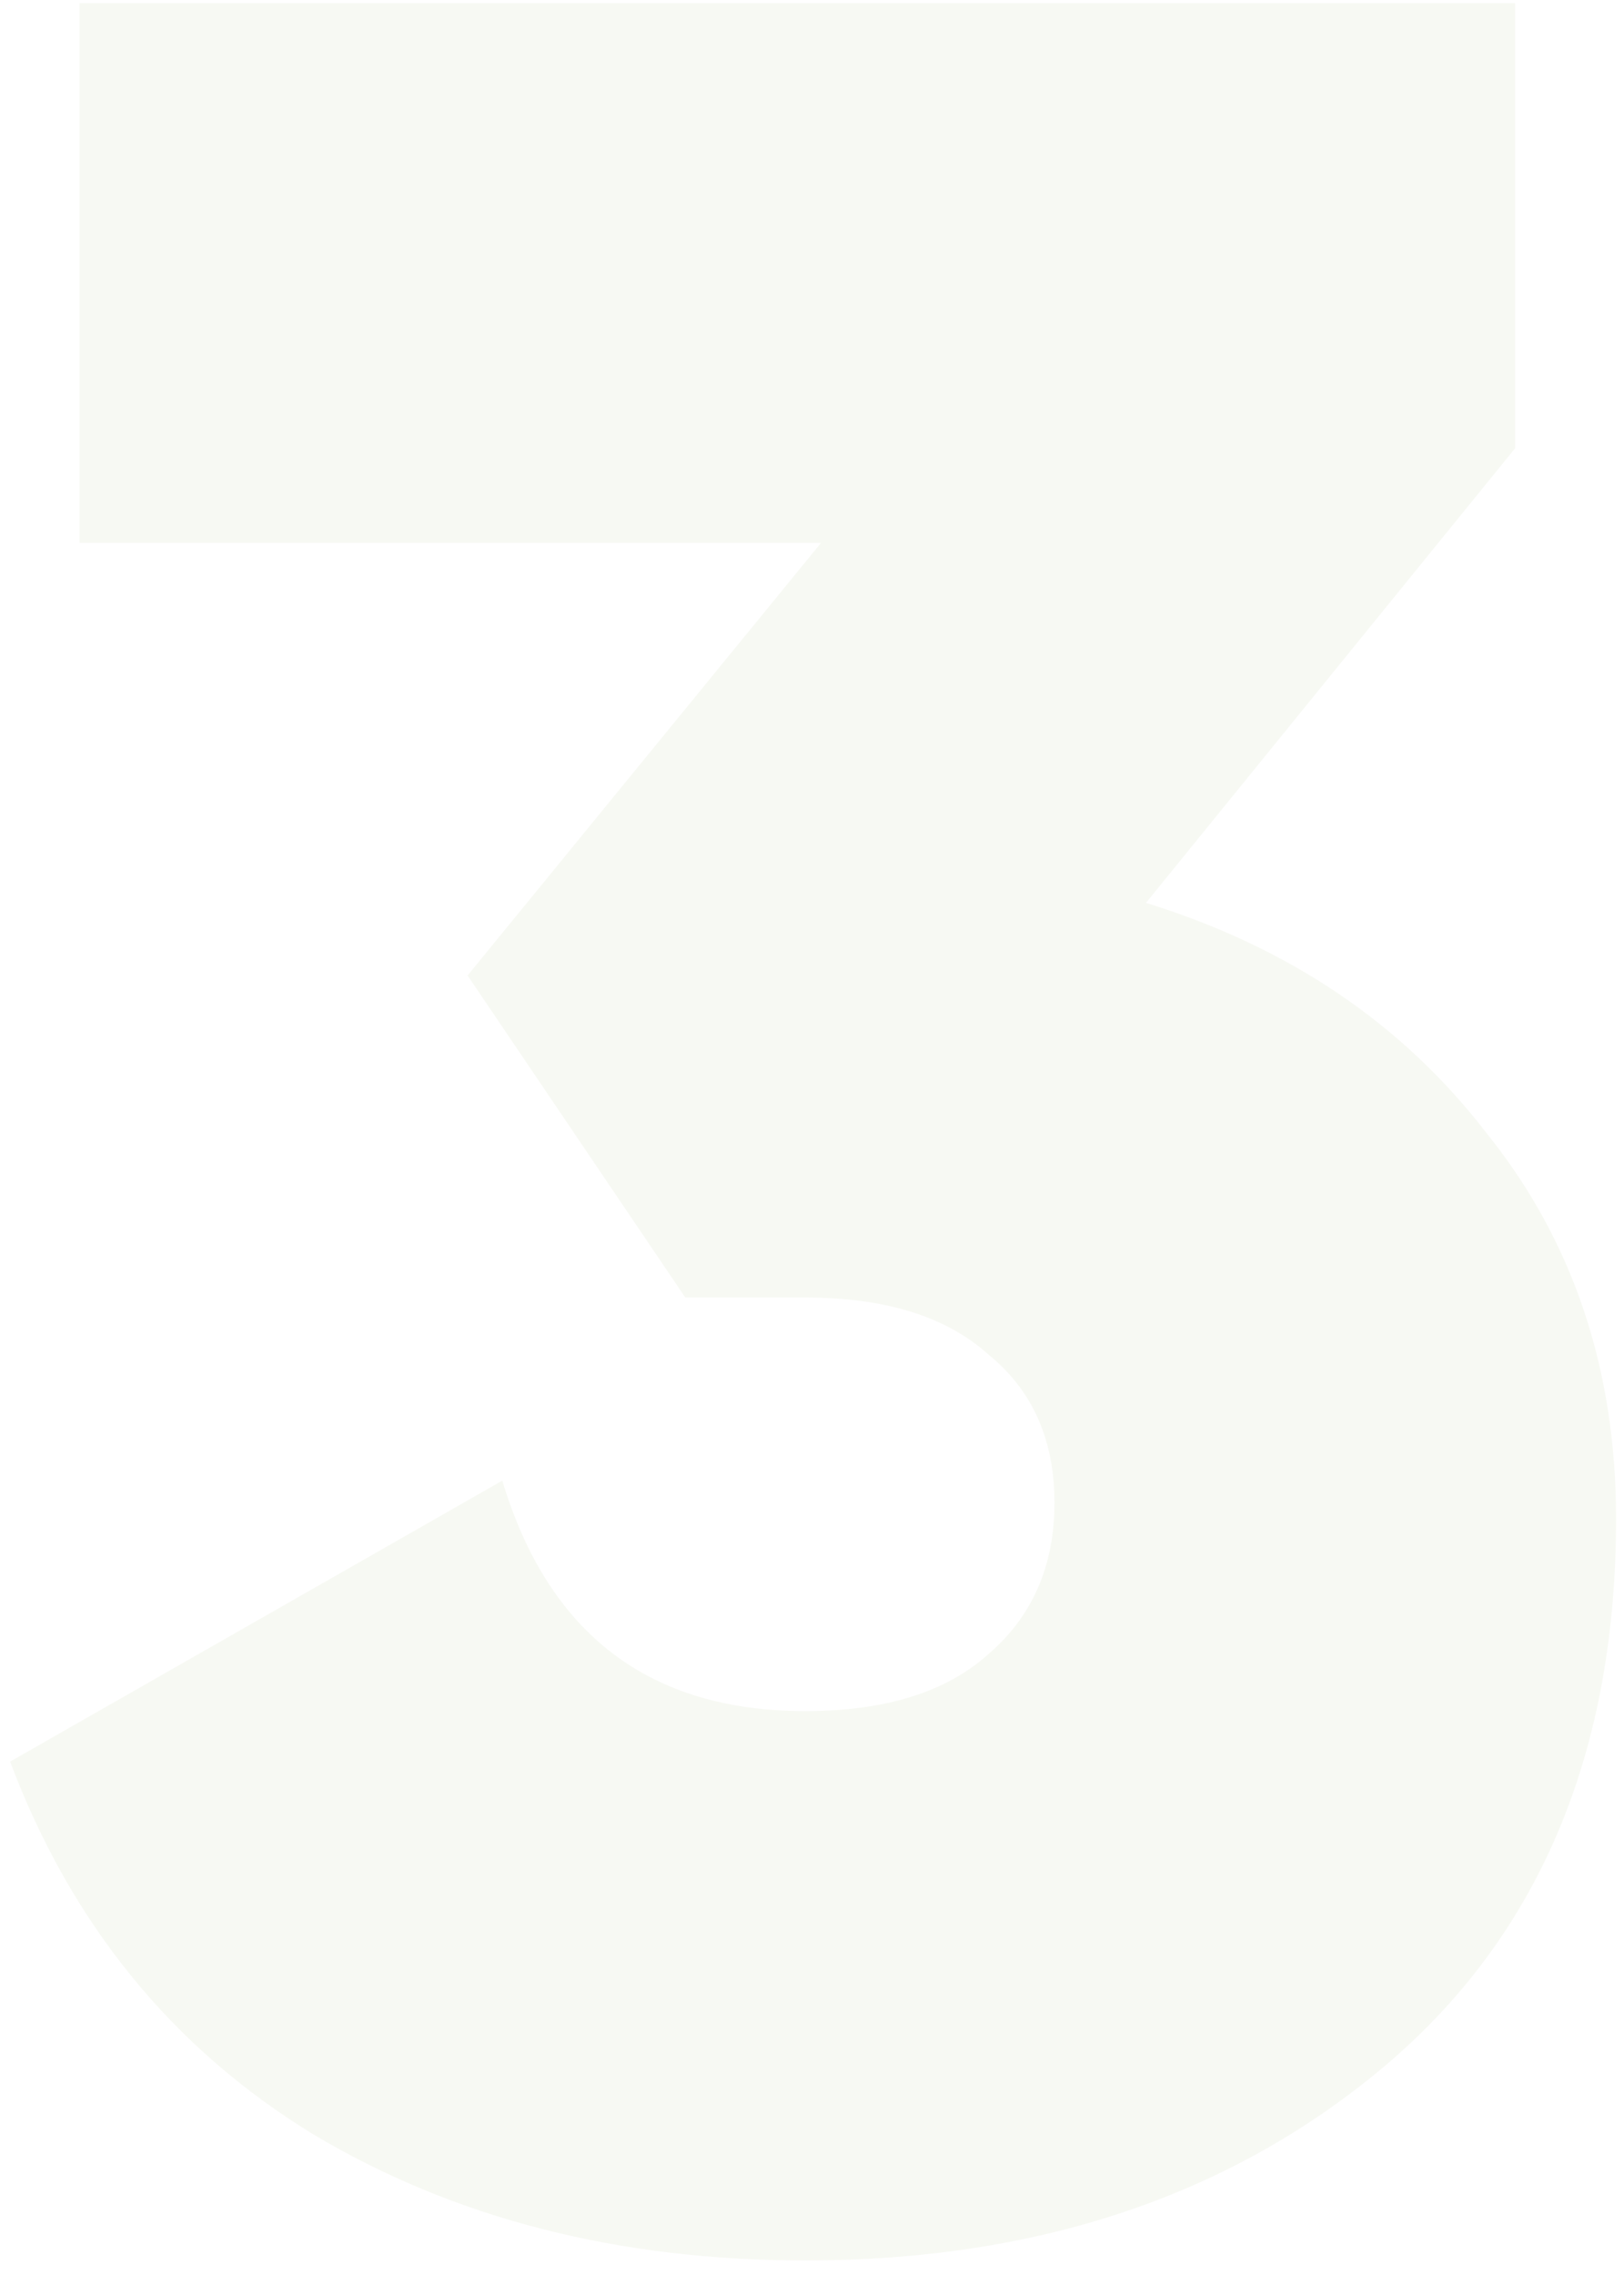 <svg width="105" height="147" viewBox="0 0 105 147" fill="none" xmlns="http://www.w3.org/2000/svg">
<path opacity="0.05" d="M97.96 28.964L74.092 58.34C83.34 61.196 90.684 66.16 96.124 73.232C101.7 80.168 104.488 88.464 104.488 98.12C104.488 113.352 99.456 125.184 89.392 133.616C79.464 141.912 67.02 146.06 52.06 146.06C39.956 146.06 29.348 143.34 20.236 137.9C11.124 132.324 4.596 124.3 0.652 113.828L32.476 95.672C35.468 105.6 41.996 110.564 52.06 110.564C57.228 110.564 61.172 109.34 63.892 106.892C66.748 104.444 68.176 101.18 68.176 97.1C68.176 93.02 66.748 89.824 63.892 87.512C61.172 85.064 57.228 83.84 52.06 83.84H44.308L30.232 63.032L53.08 35.084H5.14V0.2H97.96V28.964Z" fill="#547C0E"/>
</svg>
